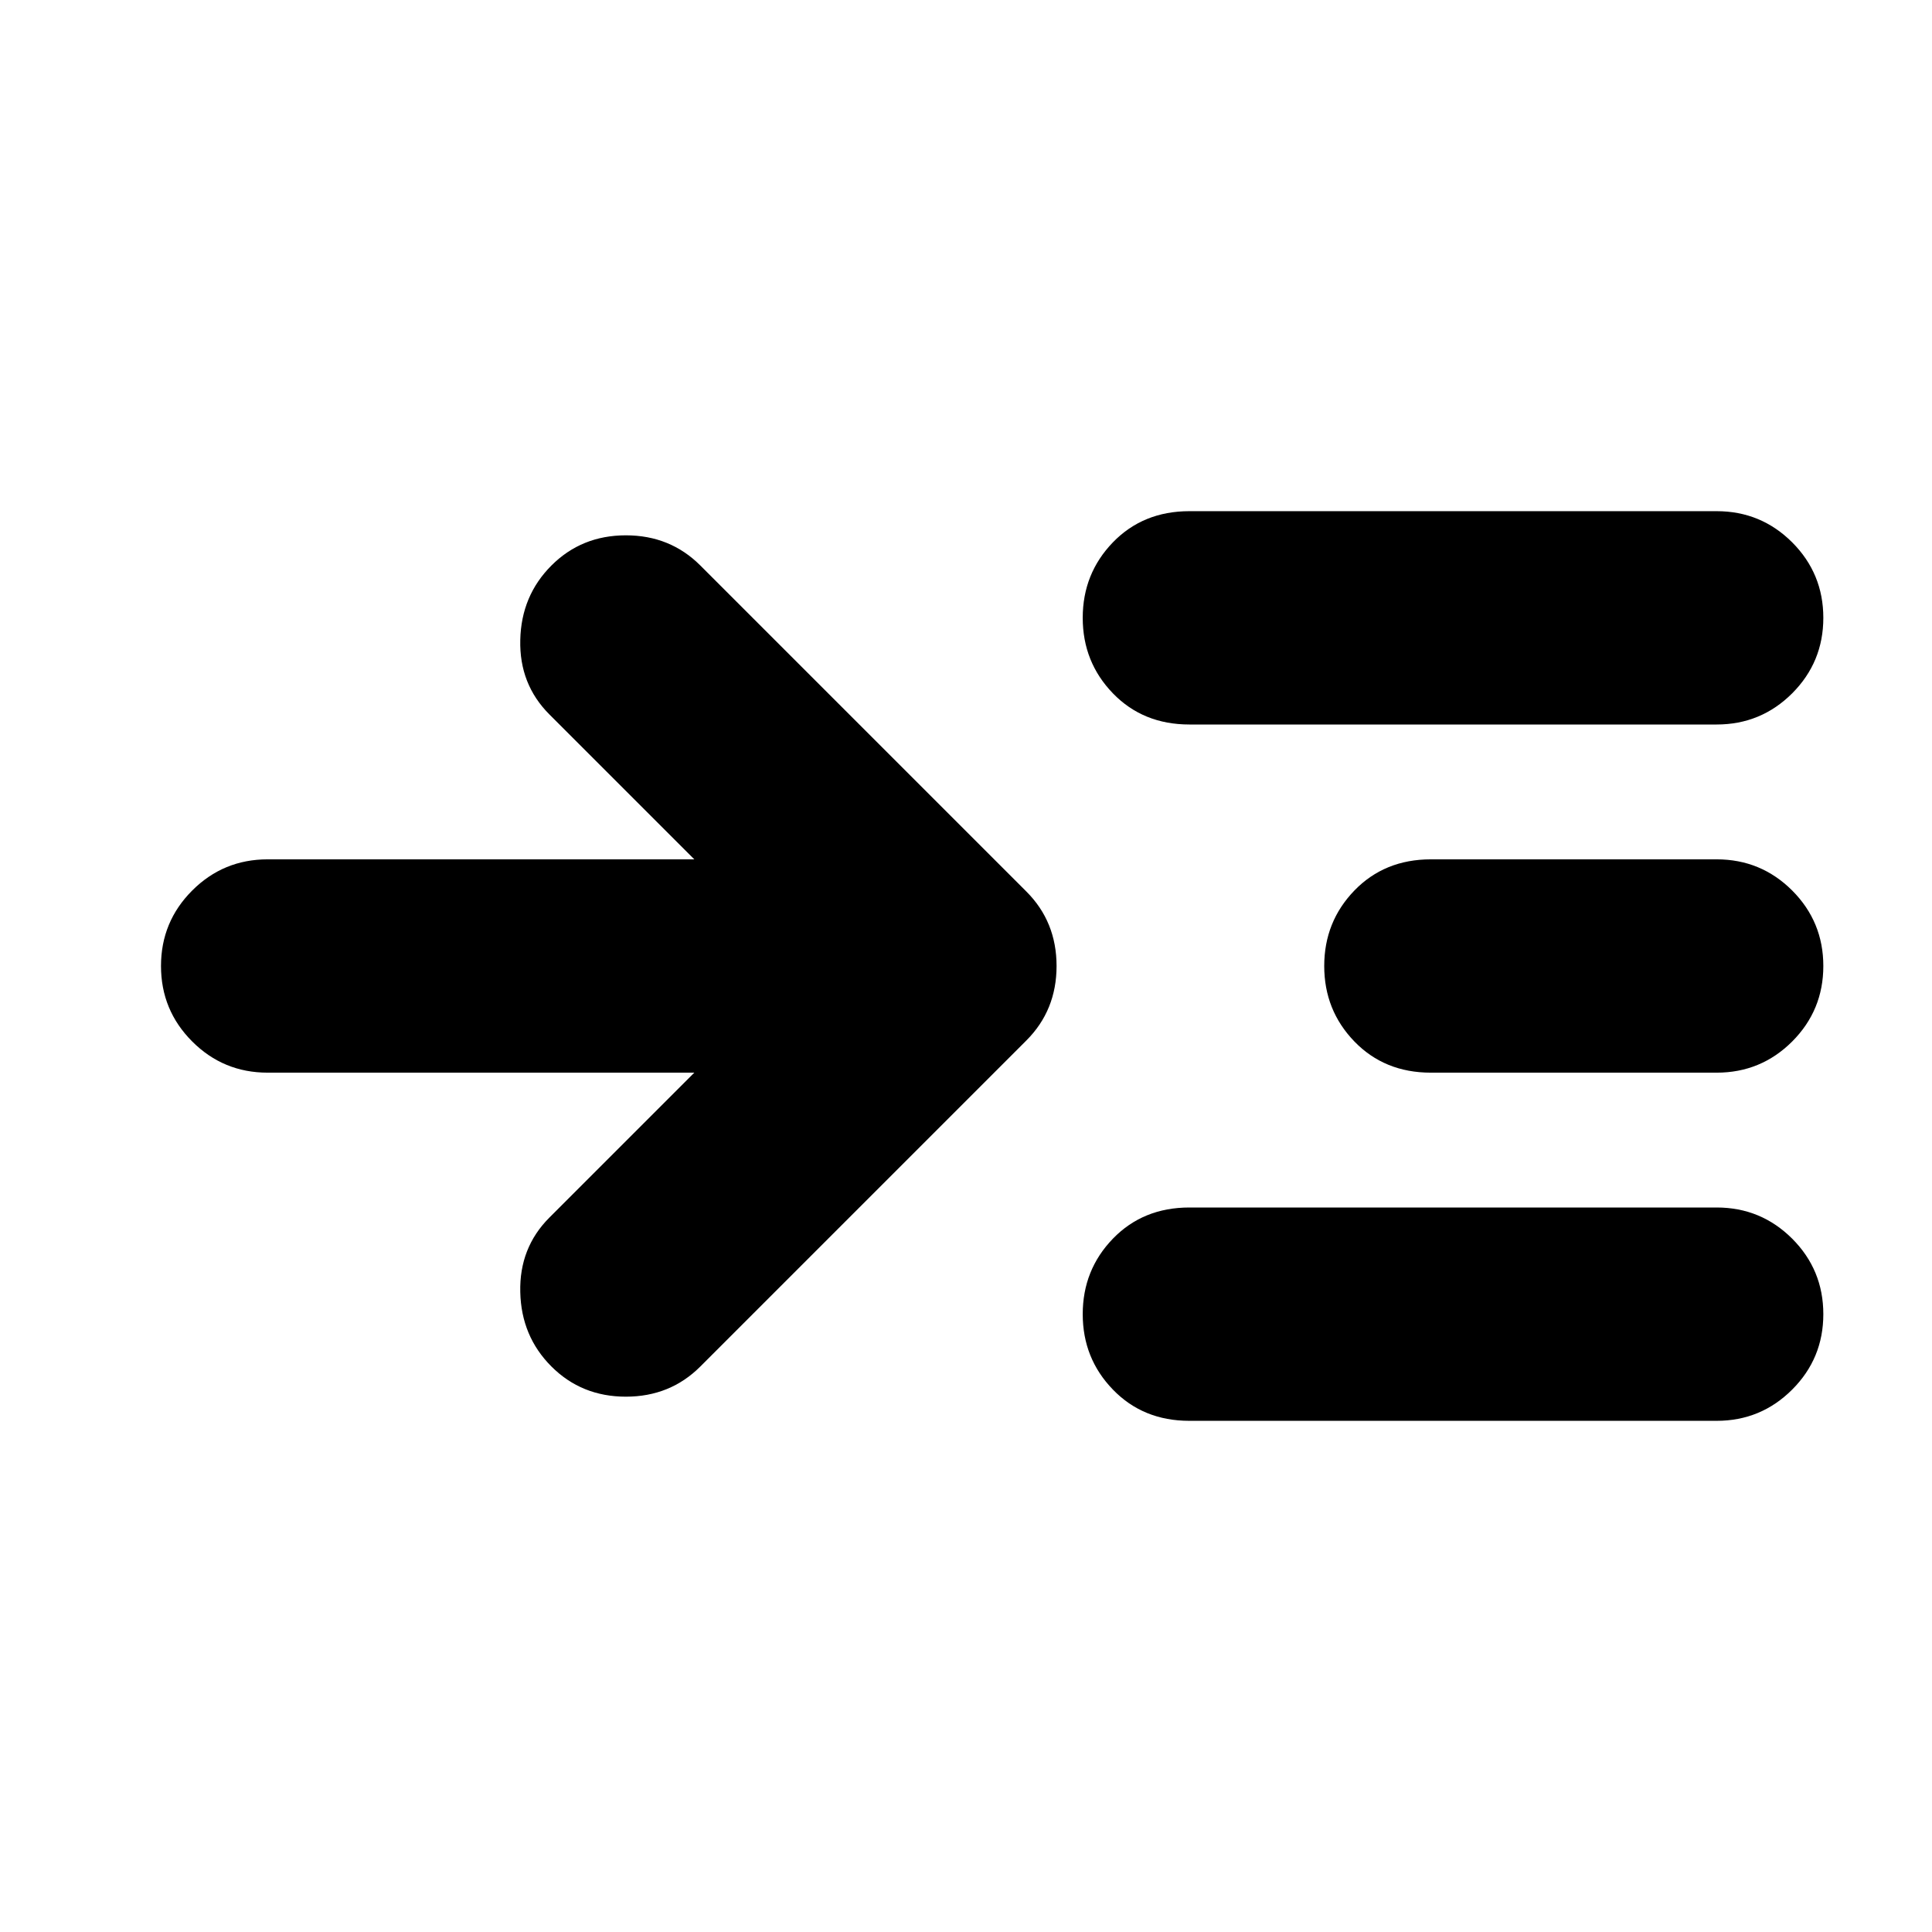 <svg xmlns="http://www.w3.org/2000/svg" height="24" width="24"><path d="M8.625 13.325h-5.3q-.55 0-.937-.387Q2 12.55 2 12q0-.55.388-.938.387-.387.937-.387h5.3l-1.8-1.8Q6.45 8.5 6.463 7.95q.012-.55.387-.925t.925-.375q.55 0 .925.375l4.05 4.05q.375.375.375.925t-.375.925l-4.05 4.05q-.375.375-.925.375t-.925-.375q-.375-.375-.387-.925-.013-.55.362-.925ZM14.775 9q-.575 0-.95-.387-.375-.388-.375-.938 0-.55.375-.938.375-.387.95-.387h6.55q.55 0 .938.387.387.388.387.938 0 .55-.387.938-.388.387-.938.387Zm0 8.65q-.575 0-.95-.388-.375-.387-.375-.937t.375-.938q.375-.387.95-.387h6.55q.55 0 .938.387.387.388.387.938 0 .55-.387.937-.388.388-.938.388Zm3-4.325q-.575 0-.95-.387-.375-.388-.375-.938 0-.55.375-.938.375-.387.95-.387h3.55q.55 0 .938.387.387.388.387.938 0 .55-.387.938-.388.387-.938.387Z"/></svg>